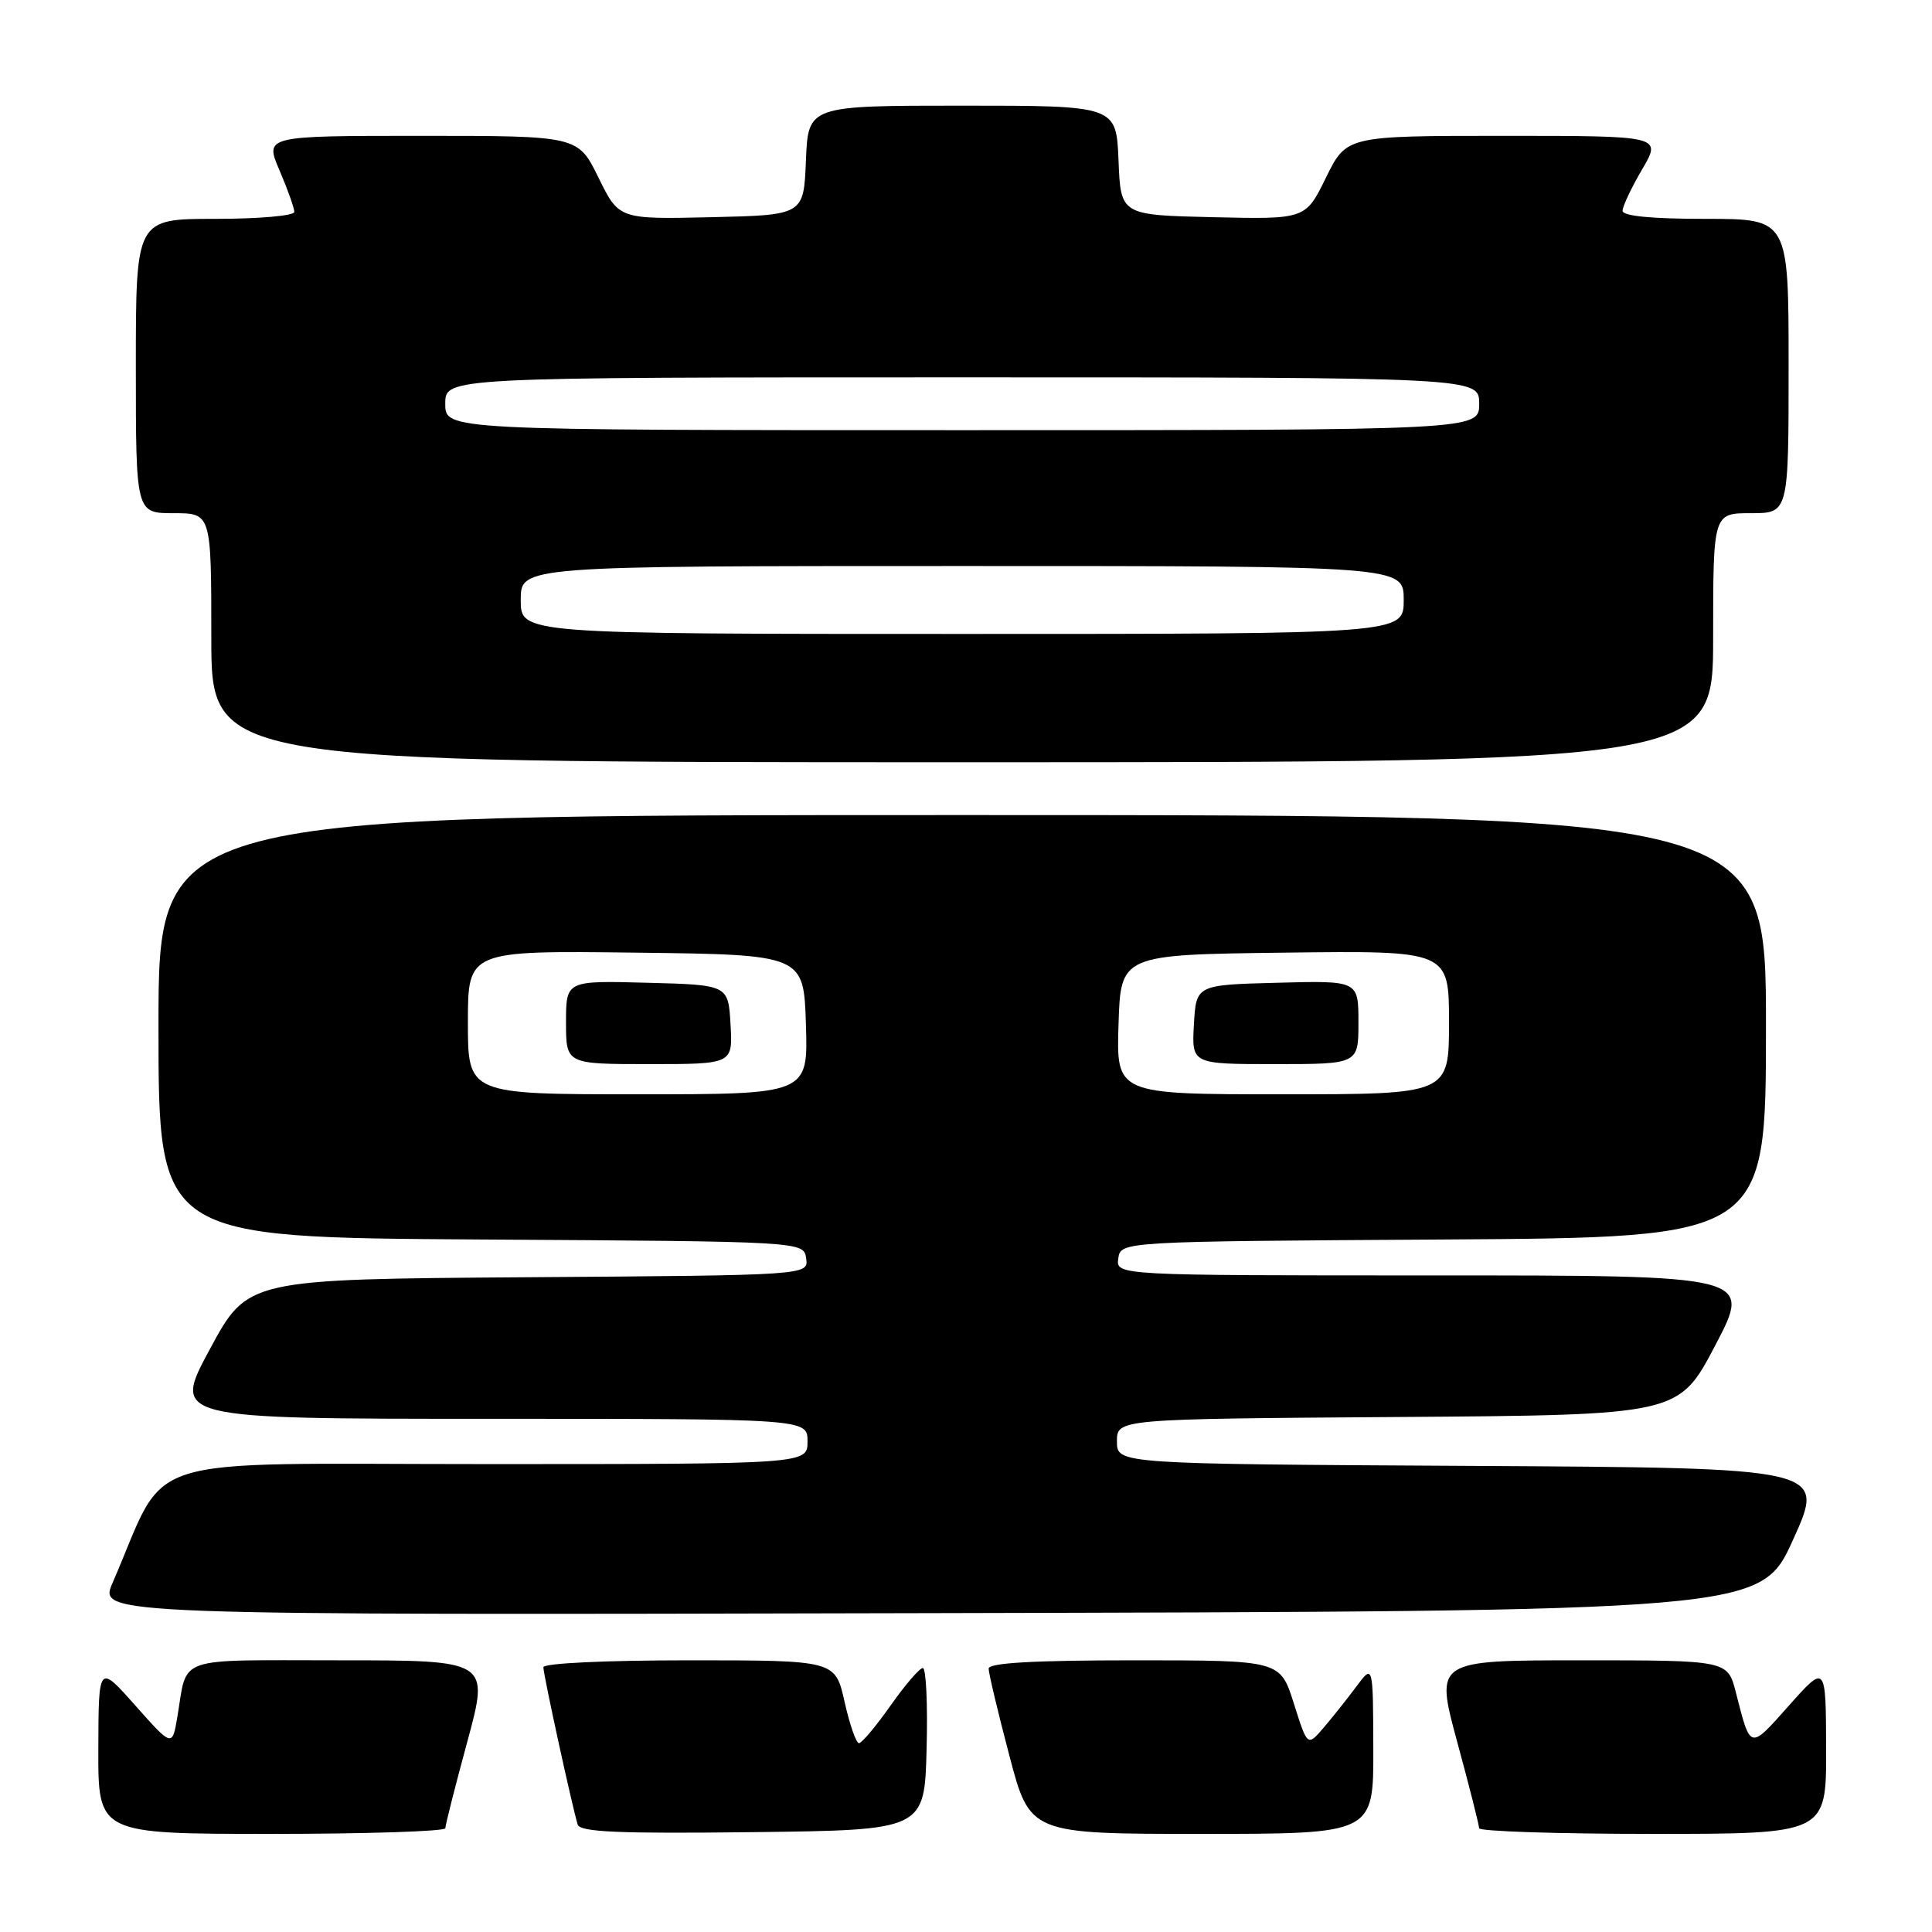 <?xml version="1.0" encoding="UTF-8" standalone="no"?>
<!DOCTYPE svg PUBLIC "-//W3C//DTD SVG 1.1//EN" "http://www.w3.org/Graphics/SVG/1.1/DTD/svg11.dtd" >
<svg xmlns="http://www.w3.org/2000/svg" xmlns:xlink="http://www.w3.org/1999/xlink" version="1.1" viewBox="0 0 256 256">
 <g >
 <path fill="currentColor"
d=" M 59.01 242.25 C 59.01 241.84 60.32 236.66 61.93 230.75 C 64.84 220.00 64.84 220.00 44.99 220.00 C 22.88 220.00 24.89 219.30 23.50 227.50 C 22.82 231.49 22.82 231.49 17.94 226.00 C 13.06 220.50 13.06 220.50 13.03 231.75 C 13.00 243.00 13.00 243.00 36.00 243.00 C 48.65 243.00 59.00 242.66 59.01 242.25 Z  M 122.78 231.75 C 122.94 225.84 122.71 221.01 122.28 221.02 C 121.85 221.03 119.92 223.27 118.00 226.00 C 116.08 228.73 114.19 230.97 113.82 230.98 C 113.45 230.99 112.59 228.53 111.91 225.50 C 110.68 220.00 110.68 220.00 91.34 220.00 C 80.17 220.00 72.00 220.39 72.00 220.92 C 72.00 221.91 75.87 239.63 76.55 241.77 C 76.86 242.76 82.02 242.98 99.73 242.77 C 122.50 242.50 122.50 242.50 122.78 231.75 Z  M 181.97 231.75 C 181.94 220.50 181.94 220.50 179.72 223.48 C 178.50 225.12 176.54 227.58 175.37 228.95 C 173.24 231.43 173.24 231.43 171.44 225.71 C 169.63 220.00 169.63 220.00 150.32 220.00 C 136.96 220.00 131.00 220.34 131.00 221.10 C 131.00 221.70 132.23 226.88 133.74 232.60 C 136.47 243.00 136.47 243.00 159.24 243.00 C 182.00 243.00 182.00 243.00 181.97 231.75 Z  M 241.97 231.75 C 241.94 220.50 241.94 220.50 237.04 226.00 C 231.79 231.90 231.98 231.94 230.01 224.25 C 228.92 220.00 228.92 220.00 209.54 220.00 C 190.16 220.00 190.16 220.00 193.07 230.75 C 194.68 236.66 195.99 241.84 195.99 242.25 C 196.00 242.66 206.35 243.00 219.00 243.00 C 242.00 243.00 242.00 243.00 241.97 231.75 Z  M 237.60 204.00 C 241.91 194.50 241.91 194.50 194.95 194.24 C 148.00 193.98 148.00 193.98 148.00 191.00 C 148.00 188.02 148.00 188.02 185.22 187.76 C 222.44 187.50 222.44 187.50 227.29 178.25 C 232.14 169.00 232.14 169.00 190.00 169.00 C 147.86 169.00 147.86 169.00 148.18 166.75 C 148.50 164.50 148.50 164.50 191.25 164.24 C 234.00 163.98 234.00 163.98 234.00 135.99 C 234.00 108.00 234.00 108.00 127.50 108.00 C 21.00 108.00 21.00 108.00 21.00 135.99 C 21.00 163.98 21.00 163.98 63.75 164.24 C 106.50 164.50 106.50 164.50 106.82 166.74 C 107.14 168.98 107.14 168.98 69.97 169.24 C 32.81 169.50 32.81 169.50 27.82 178.75 C 22.82 188.00 22.82 188.00 64.91 188.00 C 107.00 188.00 107.00 188.00 107.00 191.00 C 107.00 194.00 107.00 194.00 64.44 194.00 C 17.16 194.00 22.48 192.31 14.91 209.75 C 13.07 214.01 13.07 214.01 123.18 213.75 C 233.30 213.50 233.30 213.50 237.60 204.00 Z  M 227.00 84.50 C 227.00 68.00 227.00 68.00 232.00 68.00 C 237.00 68.00 237.00 68.00 237.00 48.50 C 237.00 29.00 237.00 29.00 226.00 29.00 C 218.84 29.00 215.00 28.63 215.00 27.93 C 215.00 27.34 216.17 24.86 217.60 22.43 C 220.19 18.00 220.19 18.00 199.30 18.00 C 178.42 18.00 178.42 18.00 175.70 23.53 C 172.99 29.06 172.99 29.06 160.75 28.78 C 148.50 28.50 148.50 28.50 148.21 21.25 C 147.91 14.00 147.91 14.00 127.50 14.00 C 107.09 14.00 107.09 14.00 106.79 21.25 C 106.50 28.50 106.50 28.50 94.25 28.78 C 82.01 29.06 82.01 29.06 79.30 23.53 C 76.58 18.00 76.58 18.00 55.83 18.00 C 35.07 18.00 35.07 18.00 37.04 22.58 C 38.12 25.10 39.00 27.58 39.00 28.08 C 39.00 28.59 34.28 29.00 28.50 29.00 C 18.00 29.00 18.00 29.00 18.00 48.50 C 18.00 68.00 18.00 68.00 23.00 68.00 C 28.00 68.00 28.00 68.00 28.00 84.50 C 28.00 101.00 28.00 101.00 127.50 101.00 C 227.00 101.00 227.00 101.00 227.00 84.50 Z  M 62.00 135.48 C 62.00 125.96 62.00 125.96 84.25 126.23 C 106.50 126.50 106.50 126.50 106.79 135.75 C 107.08 145.00 107.08 145.00 84.54 145.00 C 62.00 145.00 62.00 145.00 62.00 135.48 Z  M 96.80 135.75 C 96.50 130.50 96.50 130.50 85.75 130.22 C 75.00 129.93 75.00 129.93 75.00 135.47 C 75.00 141.00 75.00 141.00 86.05 141.00 C 97.10 141.00 97.10 141.00 96.80 135.75 Z  M 148.21 135.75 C 148.50 126.50 148.50 126.50 170.25 126.23 C 192.00 125.96 192.00 125.96 192.00 135.48 C 192.00 145.00 192.00 145.00 169.96 145.00 C 147.92 145.00 147.92 145.00 148.21 135.75 Z  M 180.00 135.47 C 180.00 129.93 180.00 129.93 169.25 130.22 C 158.50 130.50 158.50 130.50 158.20 135.75 C 157.90 141.00 157.90 141.00 168.95 141.00 C 180.00 141.00 180.00 141.00 180.00 135.47 Z  M 69.00 79.50 C 69.00 75.00 69.00 75.00 127.50 75.00 C 186.00 75.00 186.00 75.00 186.00 79.50 C 186.00 84.00 186.00 84.00 127.50 84.00 C 69.00 84.00 69.00 84.00 69.00 79.50 Z  M 59.00 53.50 C 59.00 50.00 59.00 50.00 127.50 50.00 C 196.00 50.00 196.00 50.00 196.00 53.50 C 196.00 57.00 196.00 57.00 127.50 57.00 C 59.00 57.00 59.00 57.00 59.00 53.50 Z "/>
</g>
</svg>